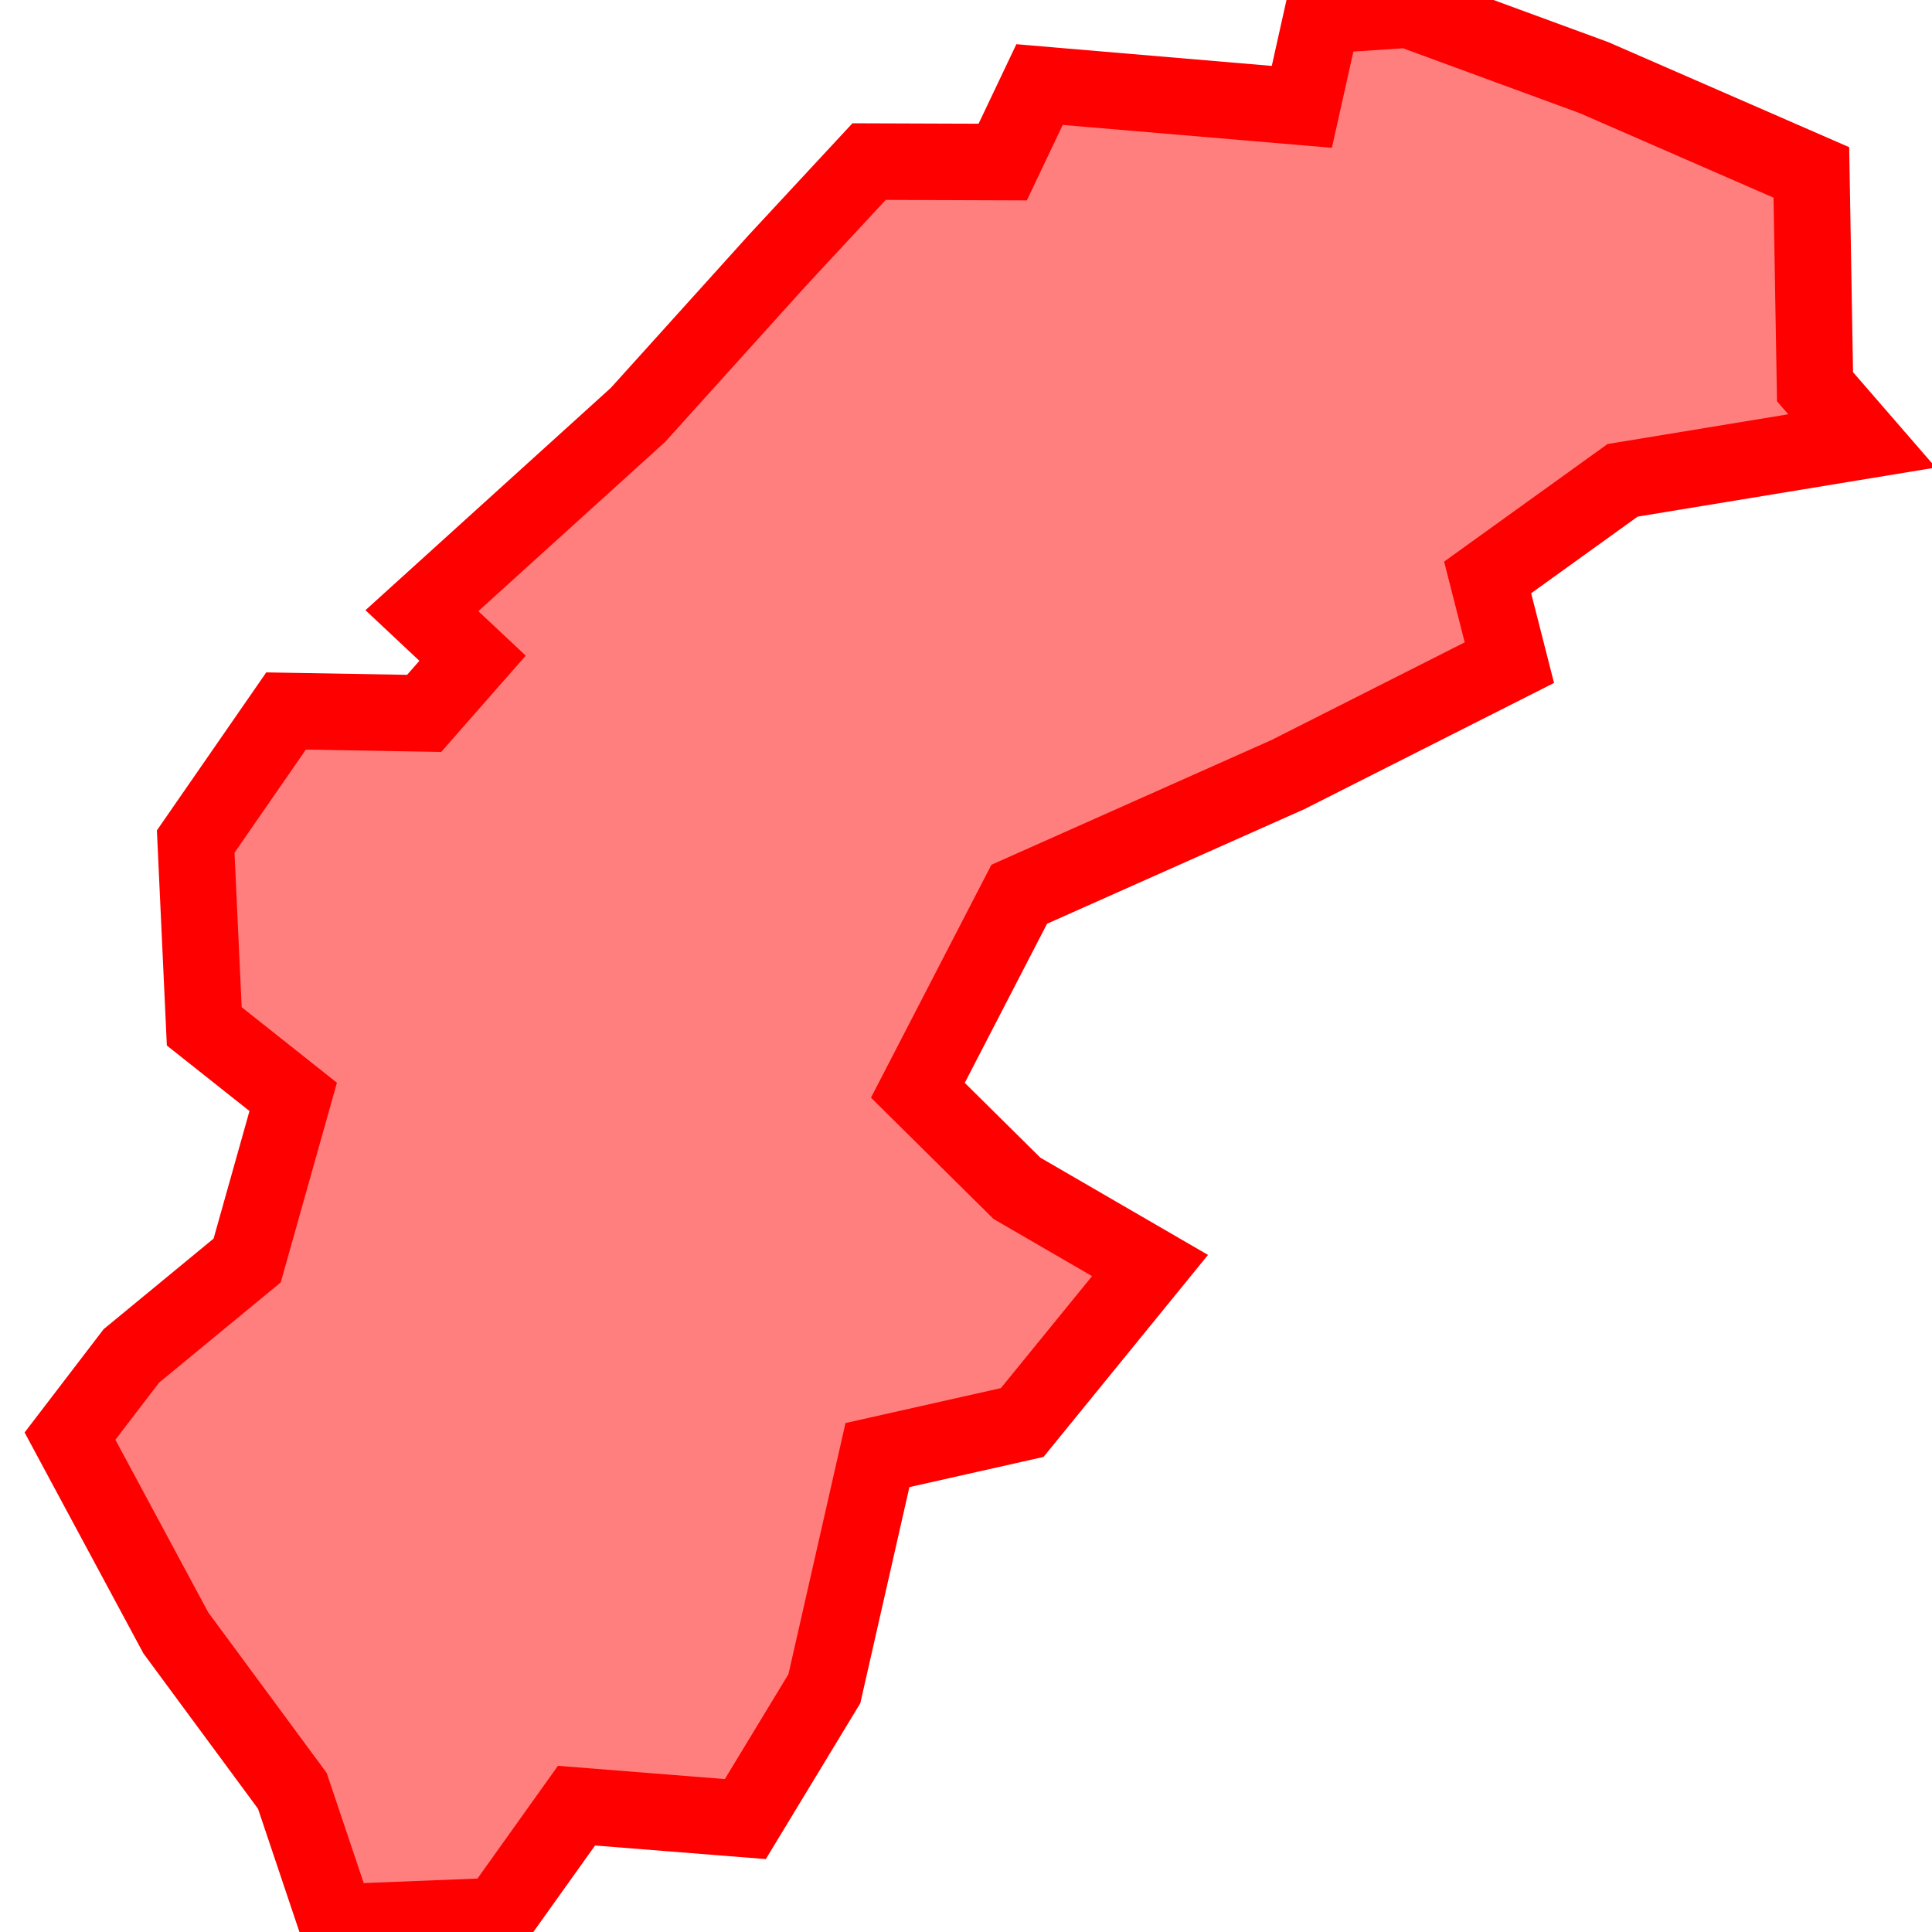 <?xml version="1.0" encoding="UTF-8"?>
<svg xmlns="http://www.w3.org/2000/svg" xmlns:xlink="http://www.w3.org/1999/xlink"
     width="101" height="101" viewBox="-50.5 -50.5 101 101">
<defs>
</defs>
<path d="M34.325,-25.39 L34.325,-25.39 L27.27,-20.314 L28.406,-15.858 L16.832,-10.008 L2.782,-3.75 L-2.516,6.496 L2.663,11.622 L9.621,15.658 L2.938,23.866 L-4.629,25.568 L-7.404,37.781 L-11.536,44.597 L-20.362,43.895 L-24.48,49.665 L-32.904,50 L-35.216,43.122 L-41.307,34.866 L-46.841,24.576 L-43.633,20.383 L-37.579,15.396 L-35.172,6.842 L-39.822,3.155 L-40.269,-6.507 L-35.545,-13.331 L-28.327,-13.206 L-25.796,-16.09 L-28.445,-18.575 L-17.148,-28.811 L-9.871,-36.876 L-5.067,-42.053 L1.919,-42.028 L3.845,-46.079 L17.557,-44.914 L18.625,-49.701 L23.138,-50 L32.836,-46.439 L44.193,-41.486 L44.385,-30.282 L46.841,-27.45 L34.325,-25.39 Z" stroke-width="4" stroke="#ff0000" fill="#ff0000" fill-opacity="0.5" />
</svg>